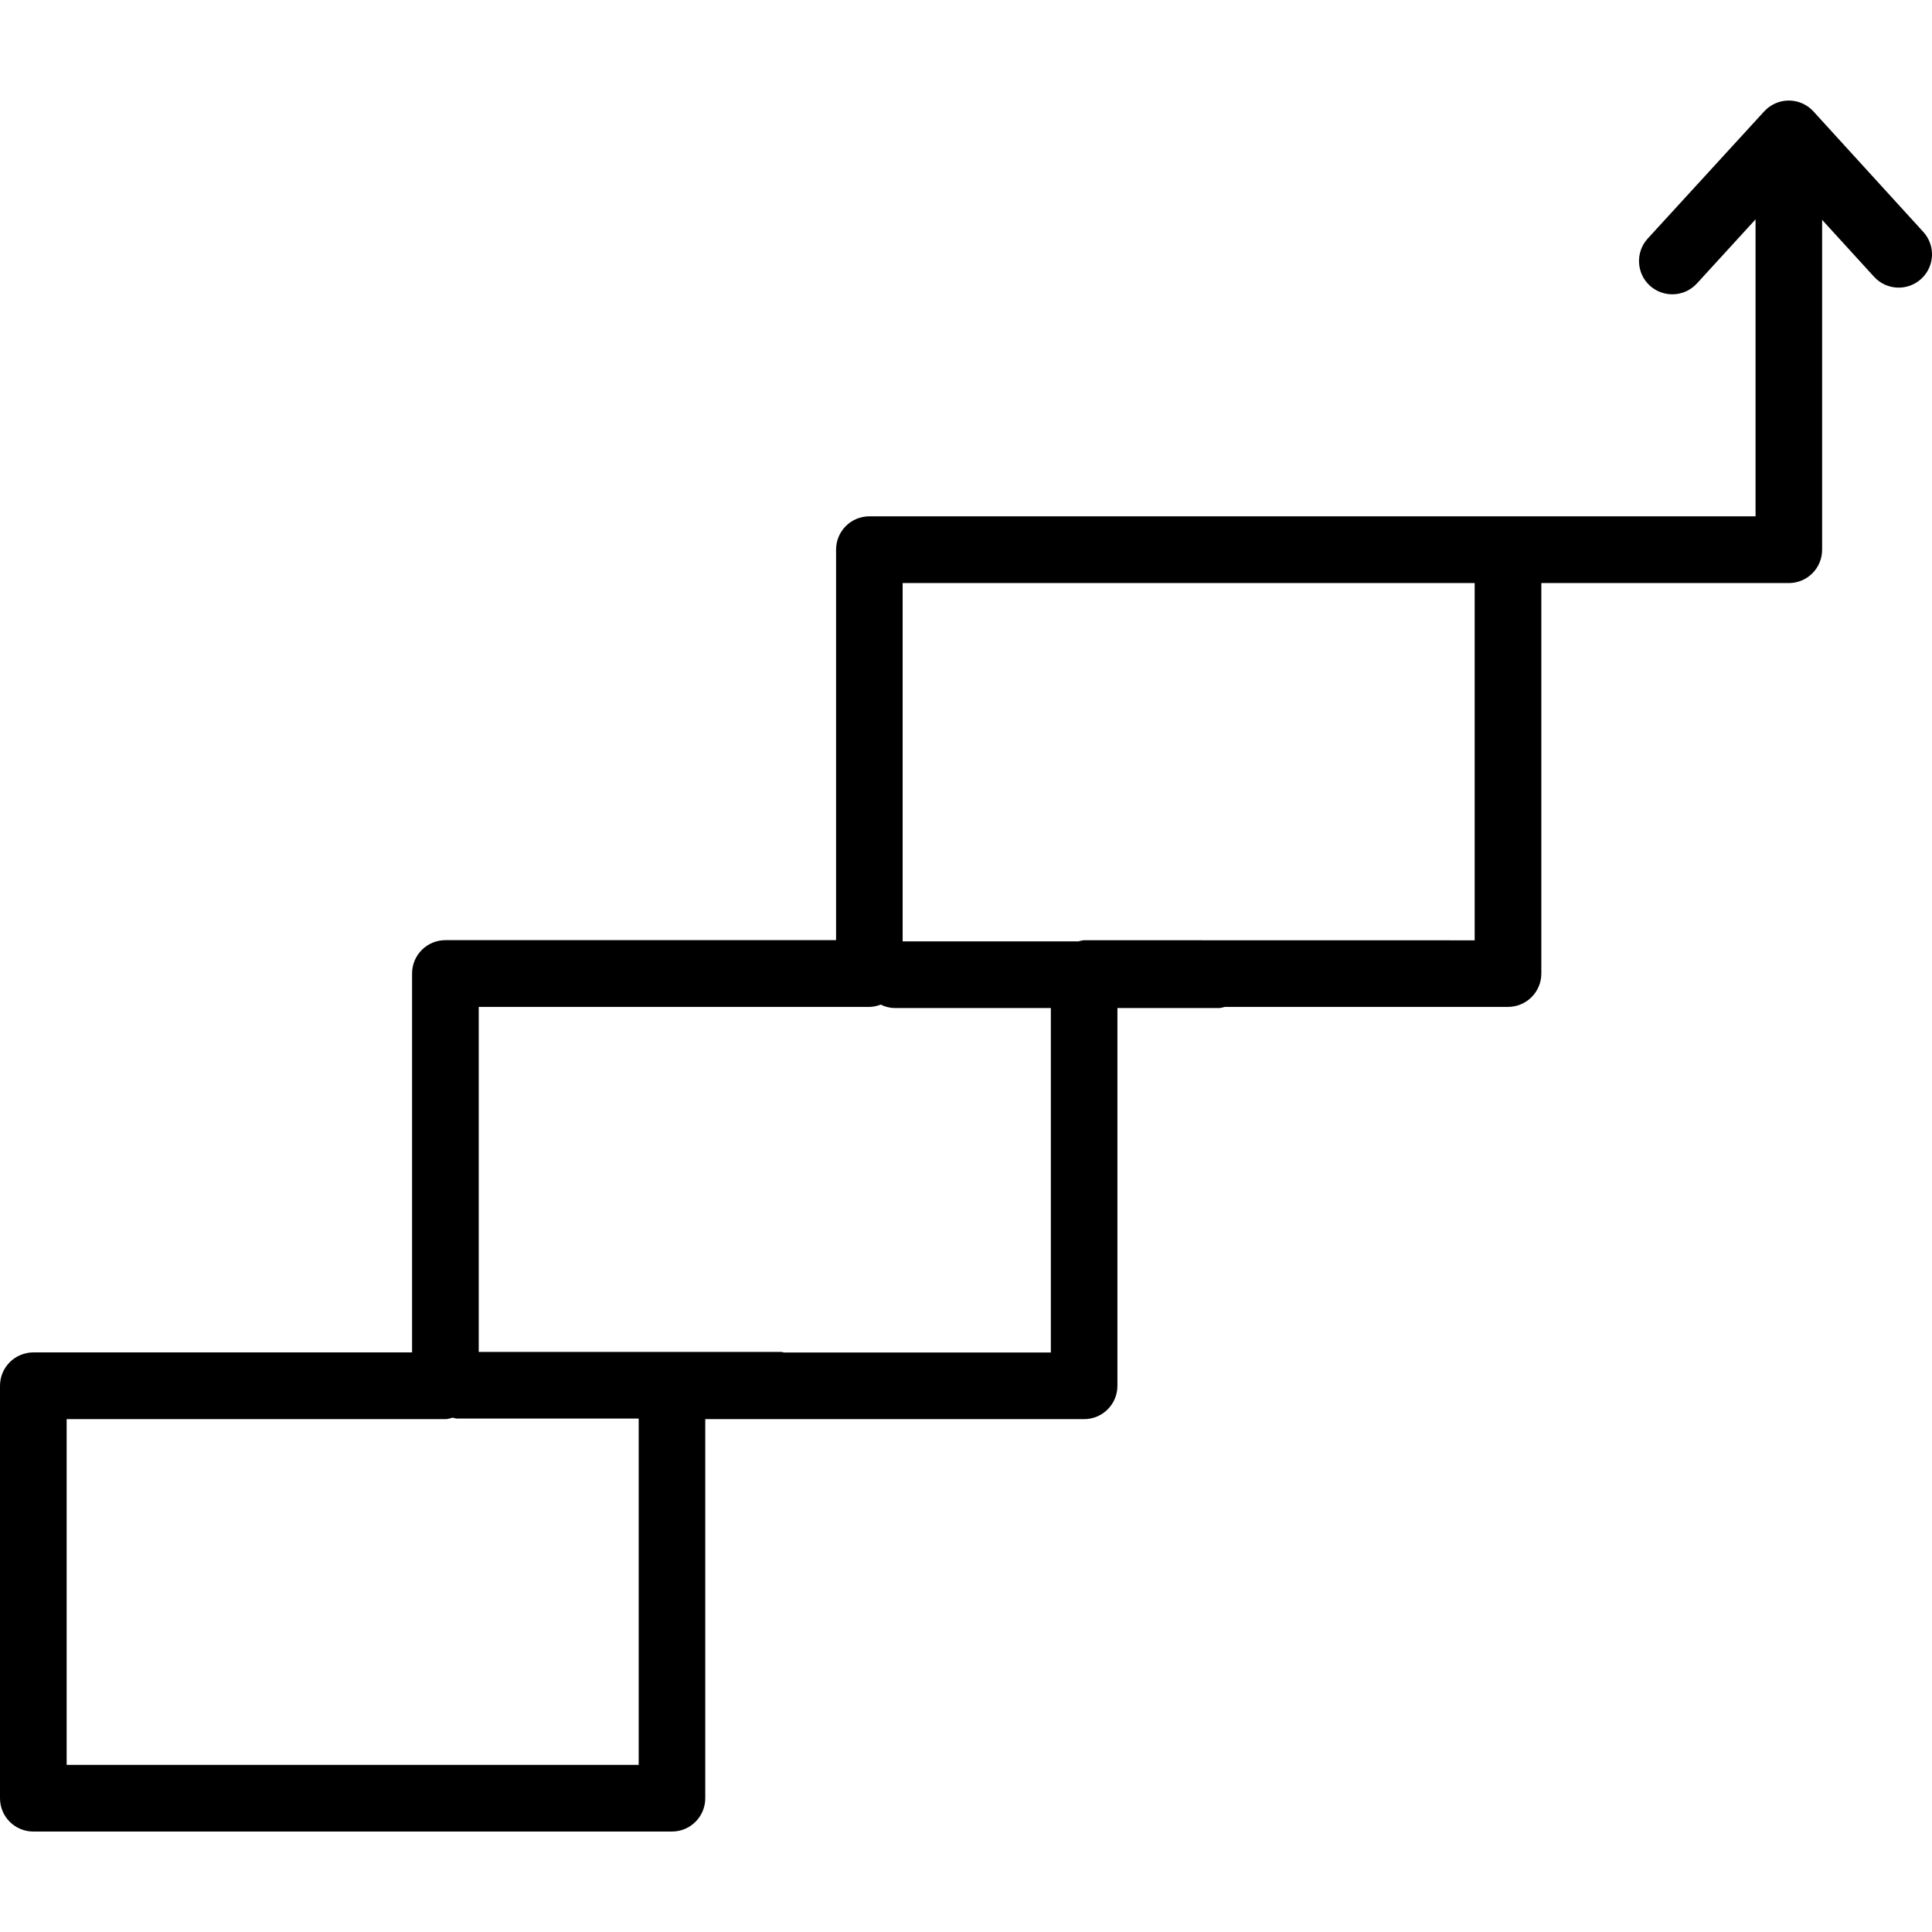 <?xml version="1.0" encoding="utf-8"?>
<!-- Generator: Adobe Illustrator 21.0.2, SVG Export Plug-In . SVG Version: 6.00 Build 0)  -->
<svg version="1.1" id="Layer_1" xmlns="http://www.w3.org/2000/svg" xmlns:xlink="http://www.w3.org/1999/xlink" x="0px" y="0px"
	 viewBox="0 0 24 24" style="enable-background:new 0 0 24 24;" xml:space="preserve">
<path d="M23.892,2.881l-1.365-1.497c-0.079-0.086-0.189-0.135-0.306-0.135l0,0c-0.116,0-0.227,0.049-0.305,0.134l-1.447,1.58
	c-0.154,0.168-0.143,0.43,0.025,0.585c0.08,0.072,0.18,0.108,0.28,0.108c0.112,0,0.223-0.045,0.305-0.134l0.729-0.797v3.689H19.05
	h-0.316H10.8c-0.229,0-0.414,0.185-0.414,0.414v4.851H5.533c-0.229,0-0.414,0.185-0.414,0.414V16.8H0.414
	C0.185,16.801,0,16.986,0,17.215v5.123c0,0.229,0.185,0.414,0.414,0.414h7.933c0.229,0,0.414-0.185,0.414-0.414v-4.709h4.706
	c0.229,0,0.414-0.185,0.414-0.414v-4.693h1.265c0.025,0,0.046-0.01,0.07-0.014h3.517c0.228,0,0.414-0.185,0.414-0.414V7.243h3.074
	c0.229,0,0.414-0.185,0.414-0.414V2.731l0.645,0.707c0.154,0.169,0.417,0.181,0.585,0.027C24.034,3.312,24.046,3.05,23.892,2.881z
	 M0.828,21.924v-4.295h4.706c0.031,0,0.059-0.011,0.088-0.018c0.018,0.002,0.035,0.011,0.054,0.011h2.258v4.302H0.828z
	 M13.053,16.801H9.739c-0.012-0.001-0.022-0.007-0.034-0.007H5.947v-4.286H10.8c0.05,0,0.096-0.012,0.14-0.028
	c0.054,0.025,0.112,0.042,0.175,0.042h1.939v4.279H13.053z M13.467,11.68c-0.025,0-0.046,0.01-0.07,0.014h-2.184V7.243h7.106v4.438
	L13.467,11.68L13.467,11.68z"/>
</svg>
